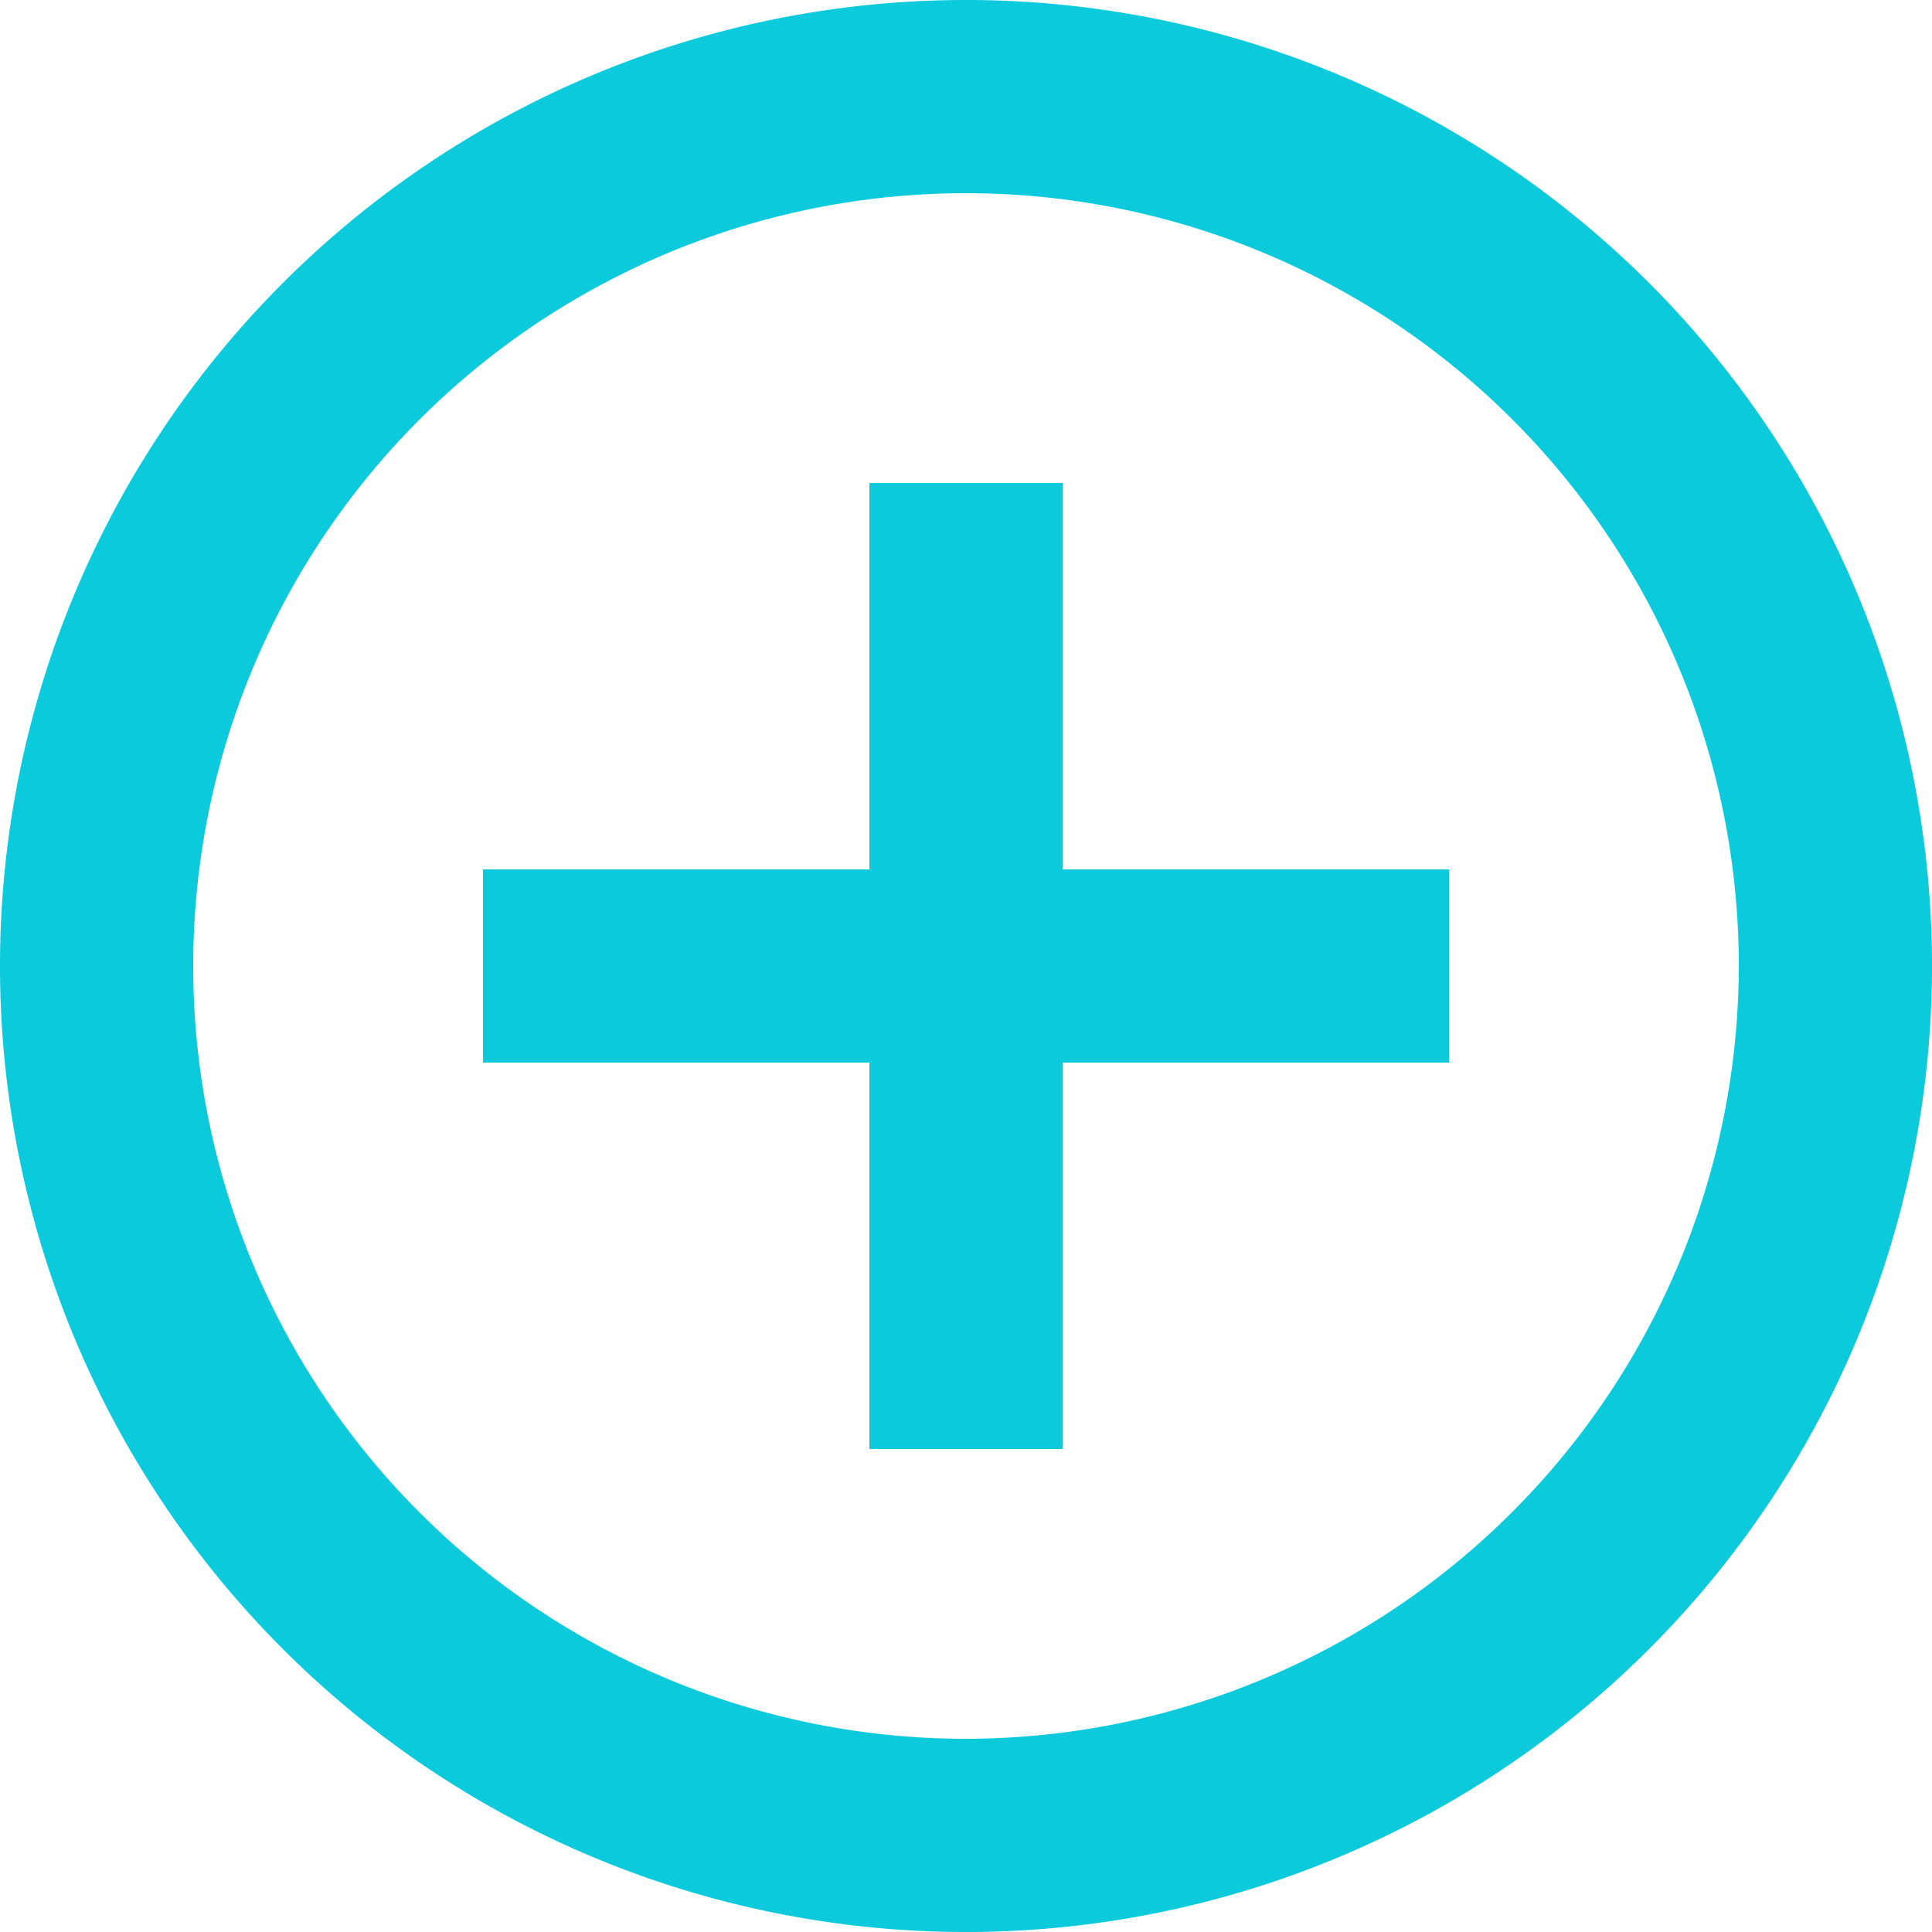 <svg xmlns="http://www.w3.org/2000/svg" width="16" height="16" viewBox="0 0 16 16"><defs><style>.a{fill:#0acadc;}</style></defs><path class="a" d="M10.8,6H9.2V9.2H6v1.6H9.2V14h1.6V10.8H14V9.2H10.8ZM10,2a8,8,0,1,0,8,8A8,8,0,0,0,10,2Zm0,14.4A6.4,6.4,0,1,1,16.4,10,6.409,6.409,0,0,1,10,16.4Z" transform="translate(-2 -2)"/></svg>